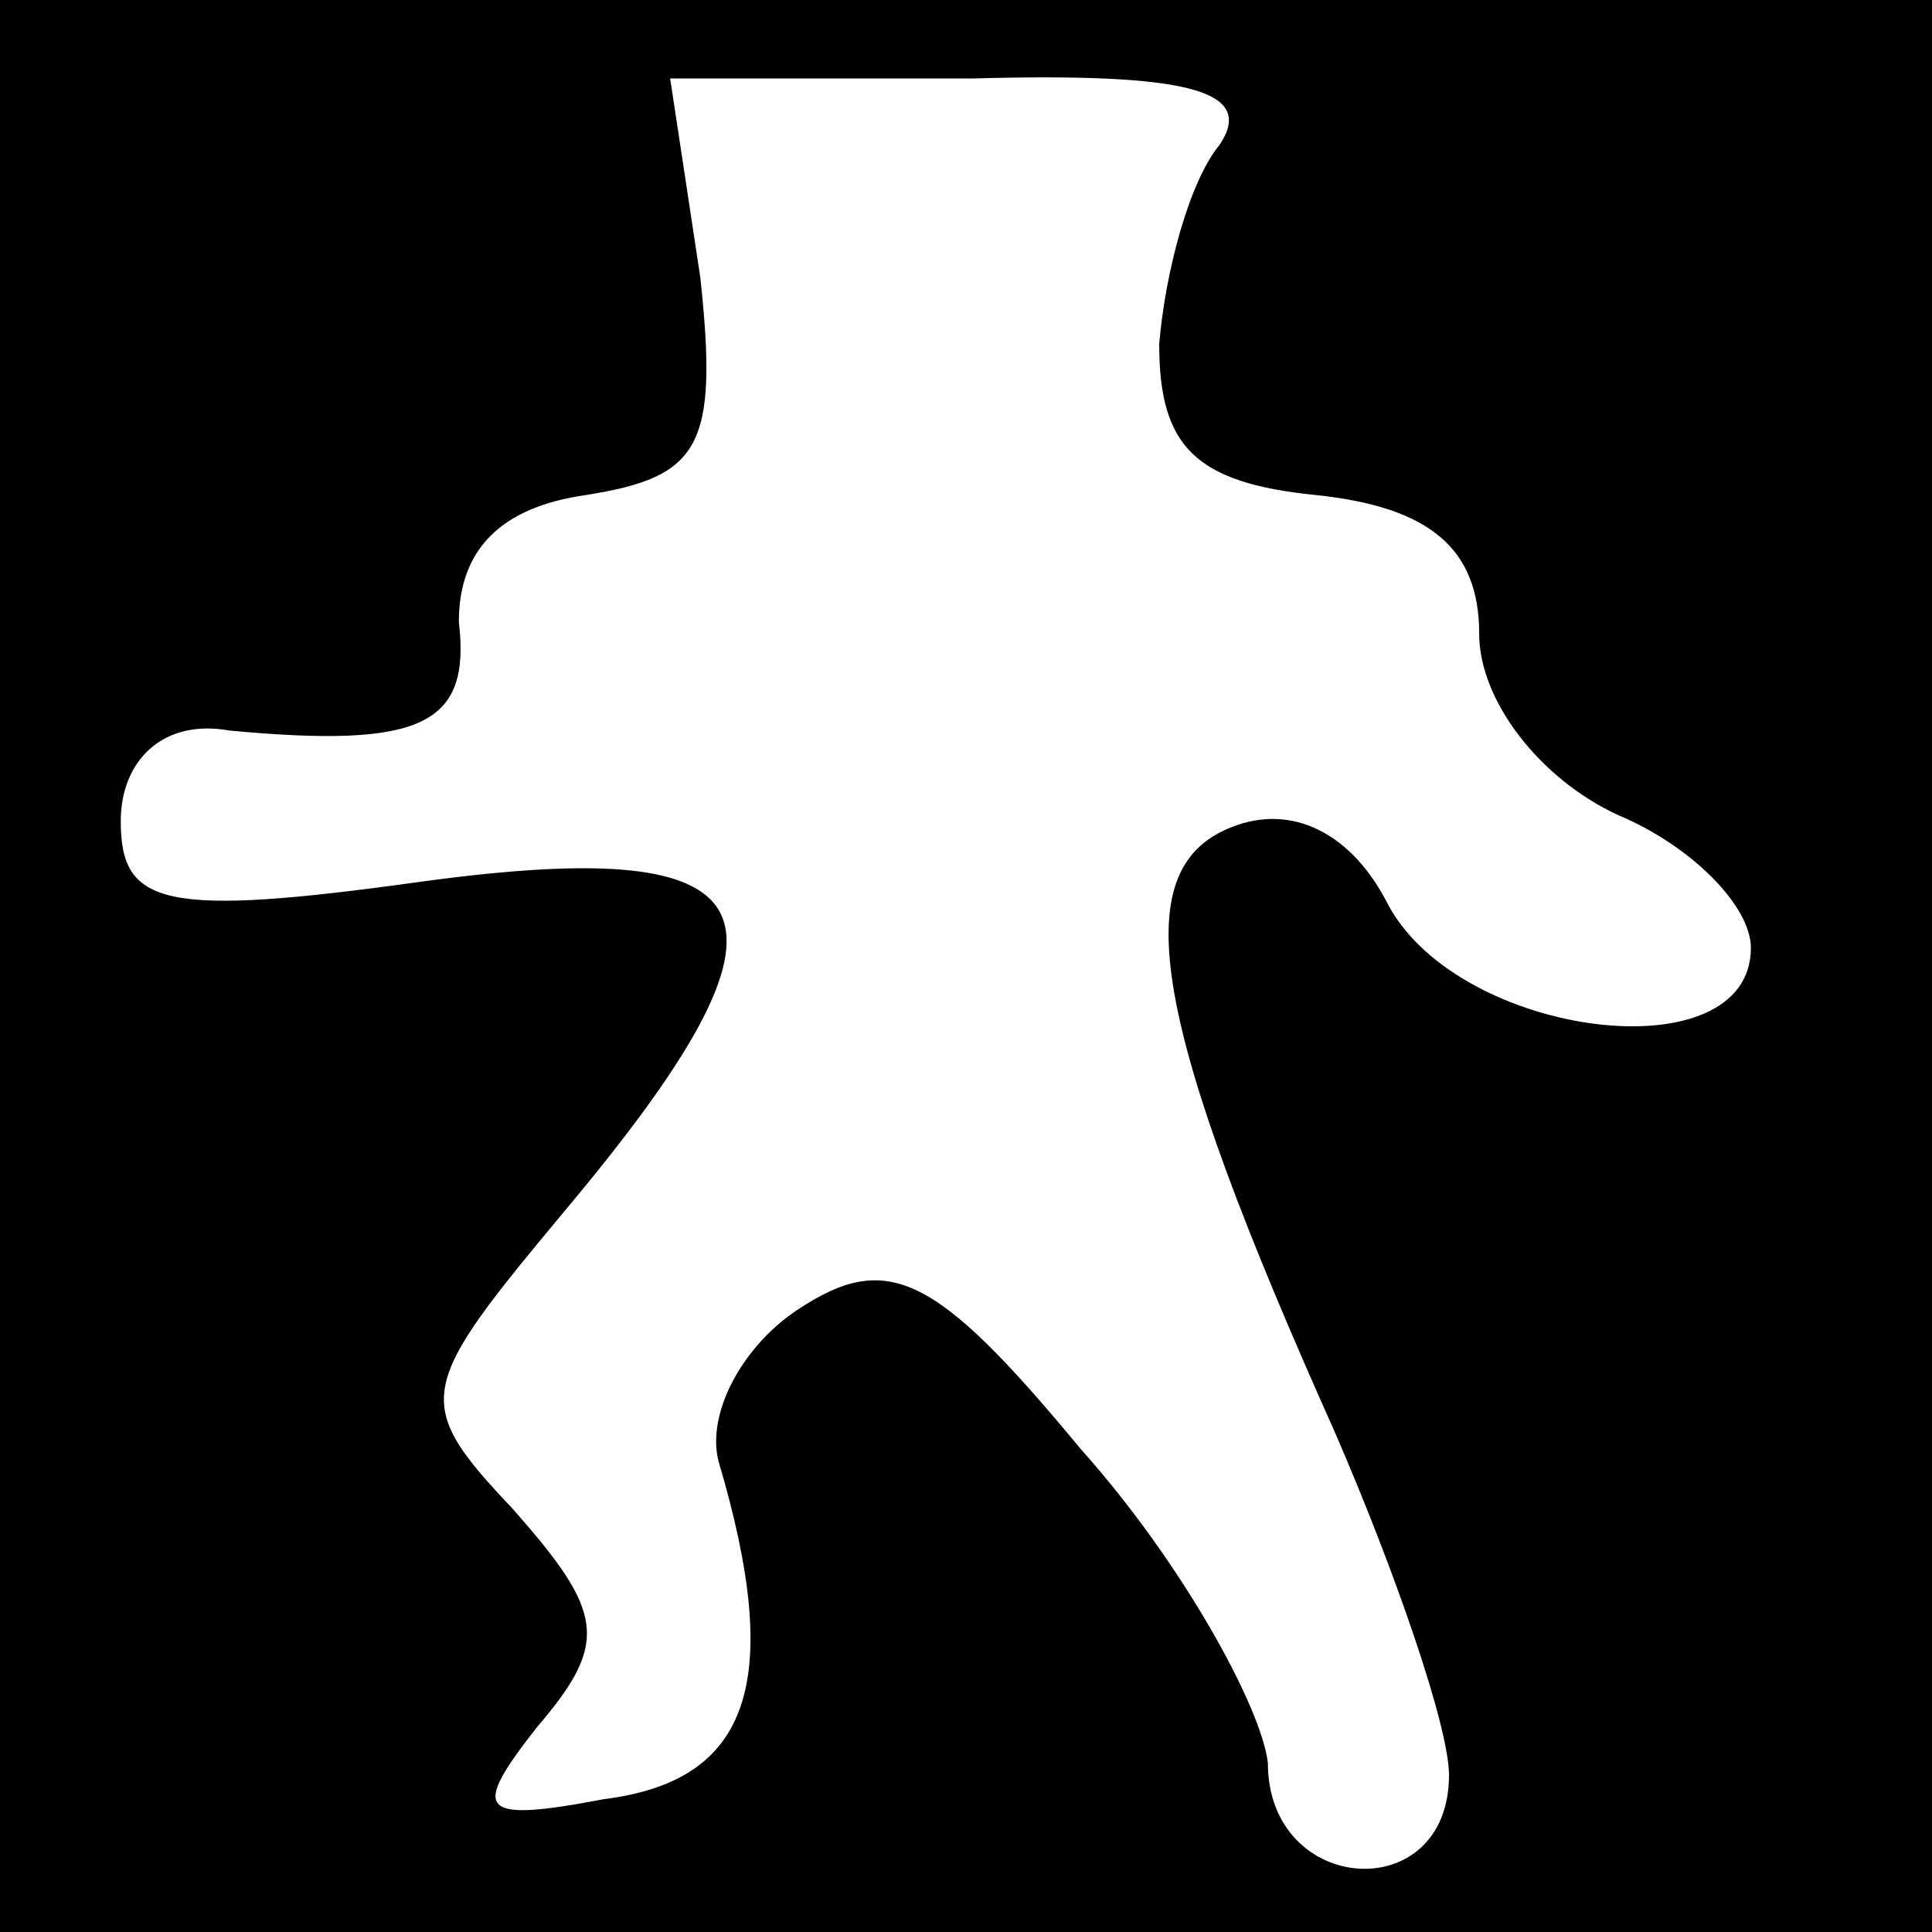 <?xml version="1.0" standalone="no"?>
<!DOCTYPE svg PUBLIC "-//W3C//DTD SVG 20010904//EN"
 "http://www.w3.org/TR/2001/REC-SVG-20010904/DTD/svg10.dtd">
<svg version="1.0" xmlns="http://www.w3.org/2000/svg"
 width="32pt" height="32pt" viewBox="0 0 32 32"
 preserveAspectRatio="xMidYMid meet">
<rect x="0" y="0" width="32" height="32" fill="#808080" stroke="none"/>
<g transform="translate(0,32) scale(0.1,-0.1)"
fill="#000000" stroke="none">
<path fill="#000000" stroke="none" d="M0 160 l0 -160 160 0 160 0 0 160 0
160 -160 0 -160 0 0 -160z"/>
<path fill="#ffffff" stroke="none" d="M202 296 c-5 -6 -9 -21 -10 -33 0 -17
6 -23 26 -25 19 -2 27 -9 27 -23 0 -11 10 -24 23 -30 12 -5 22 -15 22 -22 0
-21 -48 -15 -60 7 -6 12 -16 17 -26 13 -18 -7 -13 -33 17 -100 10 -23 19 -49
19 -57 0 -22 -30 -20 -30 2 -1 9 -14 33 -31 52 -24 29 -32 33 -47 23 -9 -6
-15 -17 -13 -25 11 -37 5 -53 -19 -56 -21 -4 -22 -2 -11 12 12 14 11 19 -4 36
-17 18 -16 20 9 50 41 49 35 62 -24 54 -43 -6 -50 -4 -50 10 0 10 7 17 18 15
32 -3 40 1 38 18 0 12 7 19 21 21 19 3 22 8 19 36 l-5 33 50 0 c36 1 47 -2 41
-11z"/>
</g>
</svg>
